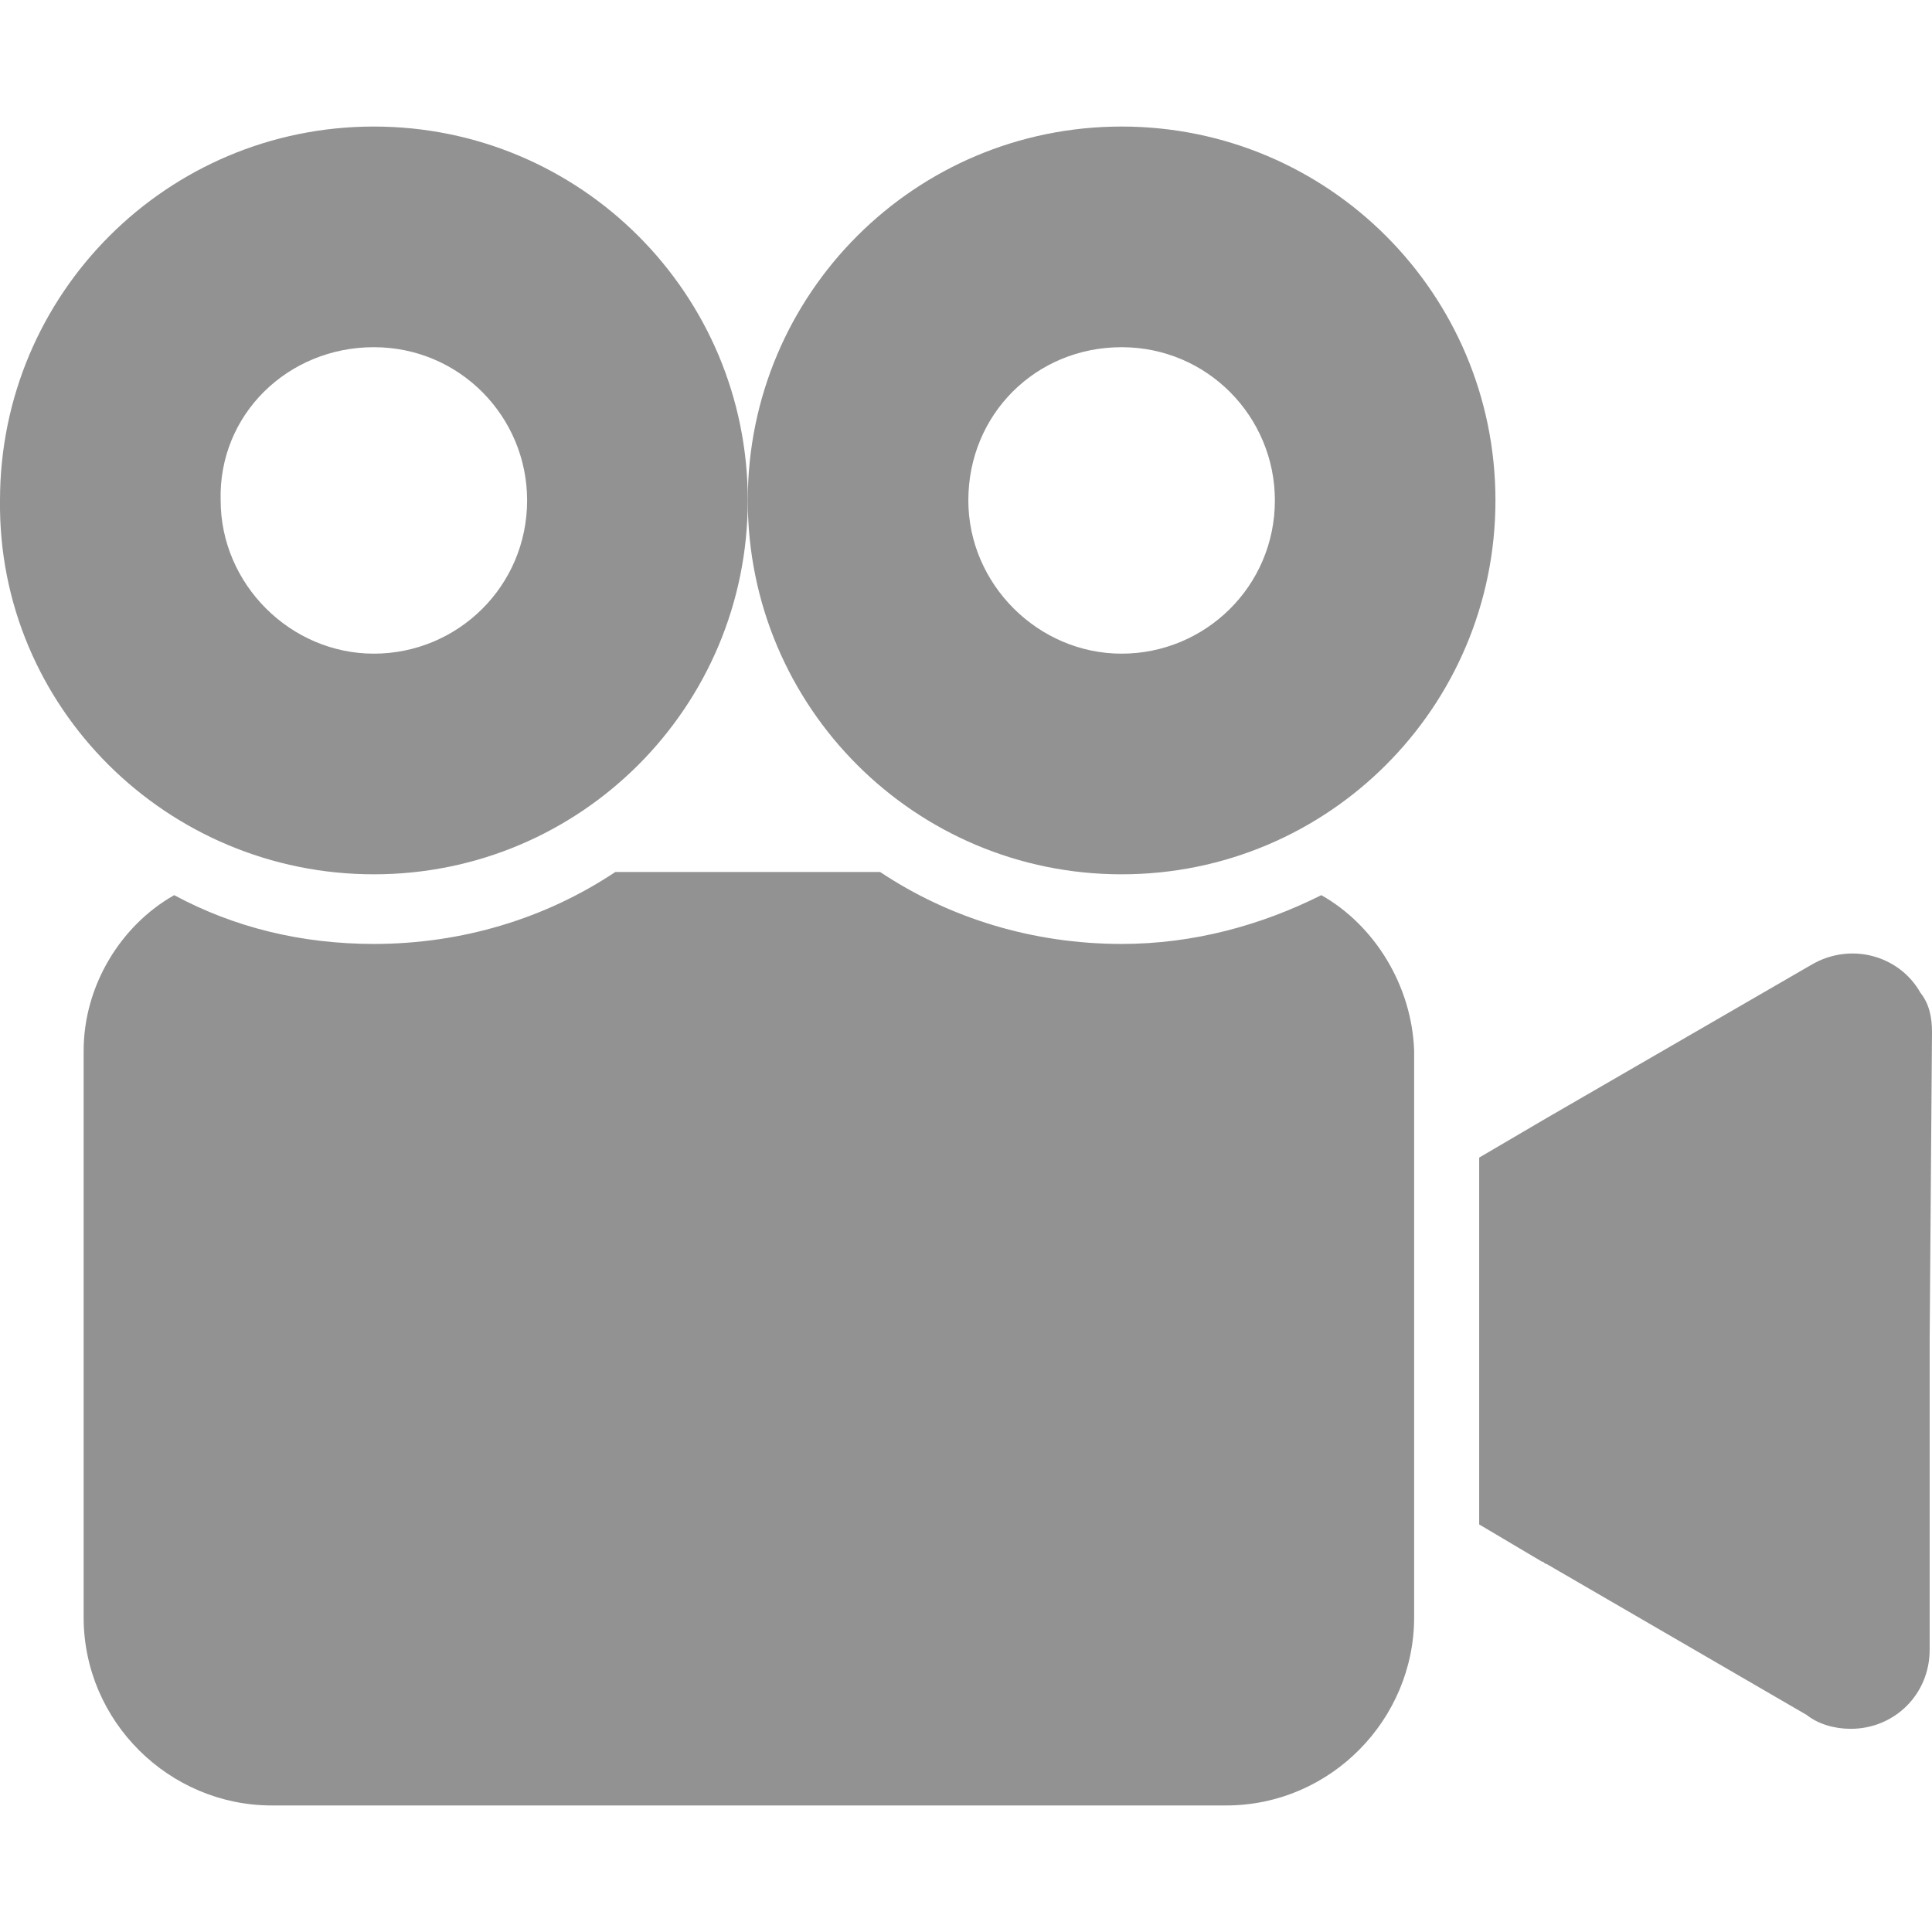 <svg width="24" height="24" viewBox="0 0 24 24" fill="none" xmlns="http://www.w3.org/2000/svg">
<g clip-path="url(#clip0_194_41)">
<path d="M23.856 12.332C23.596 11.87 22.99 11.697 22.5 11.986L19.212 13.889L18.375 14.38V18.937L19.154 19.399C19.183 19.399 19.183 19.428 19.212 19.428L22.442 21.303C22.587 21.418 22.788 21.476 22.99 21.476C23.538 21.476 23.971 21.043 23.971 20.495V16.63L24 12.822C24 12.649 23.971 12.476 23.856 12.332Z" fill="#929292"/>
<path d="M4.644 10.861C7.212 10.861 9.289 8.784 9.289 6.216C9.289 3.649 7.212 1.572 4.644 1.572C2.077 1.572 0 3.649 0 6.216C-0.029 8.784 2.077 10.861 4.644 10.861ZM4.644 4.313C5.712 4.313 6.548 5.178 6.548 6.216C6.548 7.284 5.683 8.12 4.644 8.12C3.606 8.12 2.741 7.255 2.741 6.216C2.712 5.149 3.577 4.313 4.644 4.313Z" fill="#929292"/>
<path d="M16.414 11.12C15.664 11.495 14.827 11.726 13.933 11.726C12.837 11.726 11.798 11.409 10.933 10.832H7.644C6.779 11.409 5.741 11.726 4.644 11.726C3.75 11.726 2.914 11.524 2.164 11.12C1.5 11.495 1.039 12.245 1.039 13.053V20.091C1.039 21.389 2.106 22.428 3.375 22.428H15.231C16.529 22.428 17.567 21.36 17.567 20.091V13.053C17.539 12.245 17.077 11.495 16.414 11.12Z" fill="#929292"/>
<path d="M13.933 10.861C16.5 10.861 18.577 8.784 18.577 6.216C18.577 3.649 16.5 1.572 13.933 1.572C11.366 1.572 9.289 3.649 9.289 6.216C9.289 8.784 11.366 10.861 13.933 10.861ZM13.933 4.313C15 4.313 15.837 5.178 15.837 6.216C15.837 7.284 14.971 8.12 13.933 8.12C12.894 8.12 12.029 7.255 12.029 6.216C12.029 5.149 12.866 4.313 13.933 4.313Z" fill="#929292"/>
</g>
<defs>
<clipPath id="clip0_194_41">
<rect width="24" height="24" fill="white"/>
</clipPath>
</defs>
</svg>
